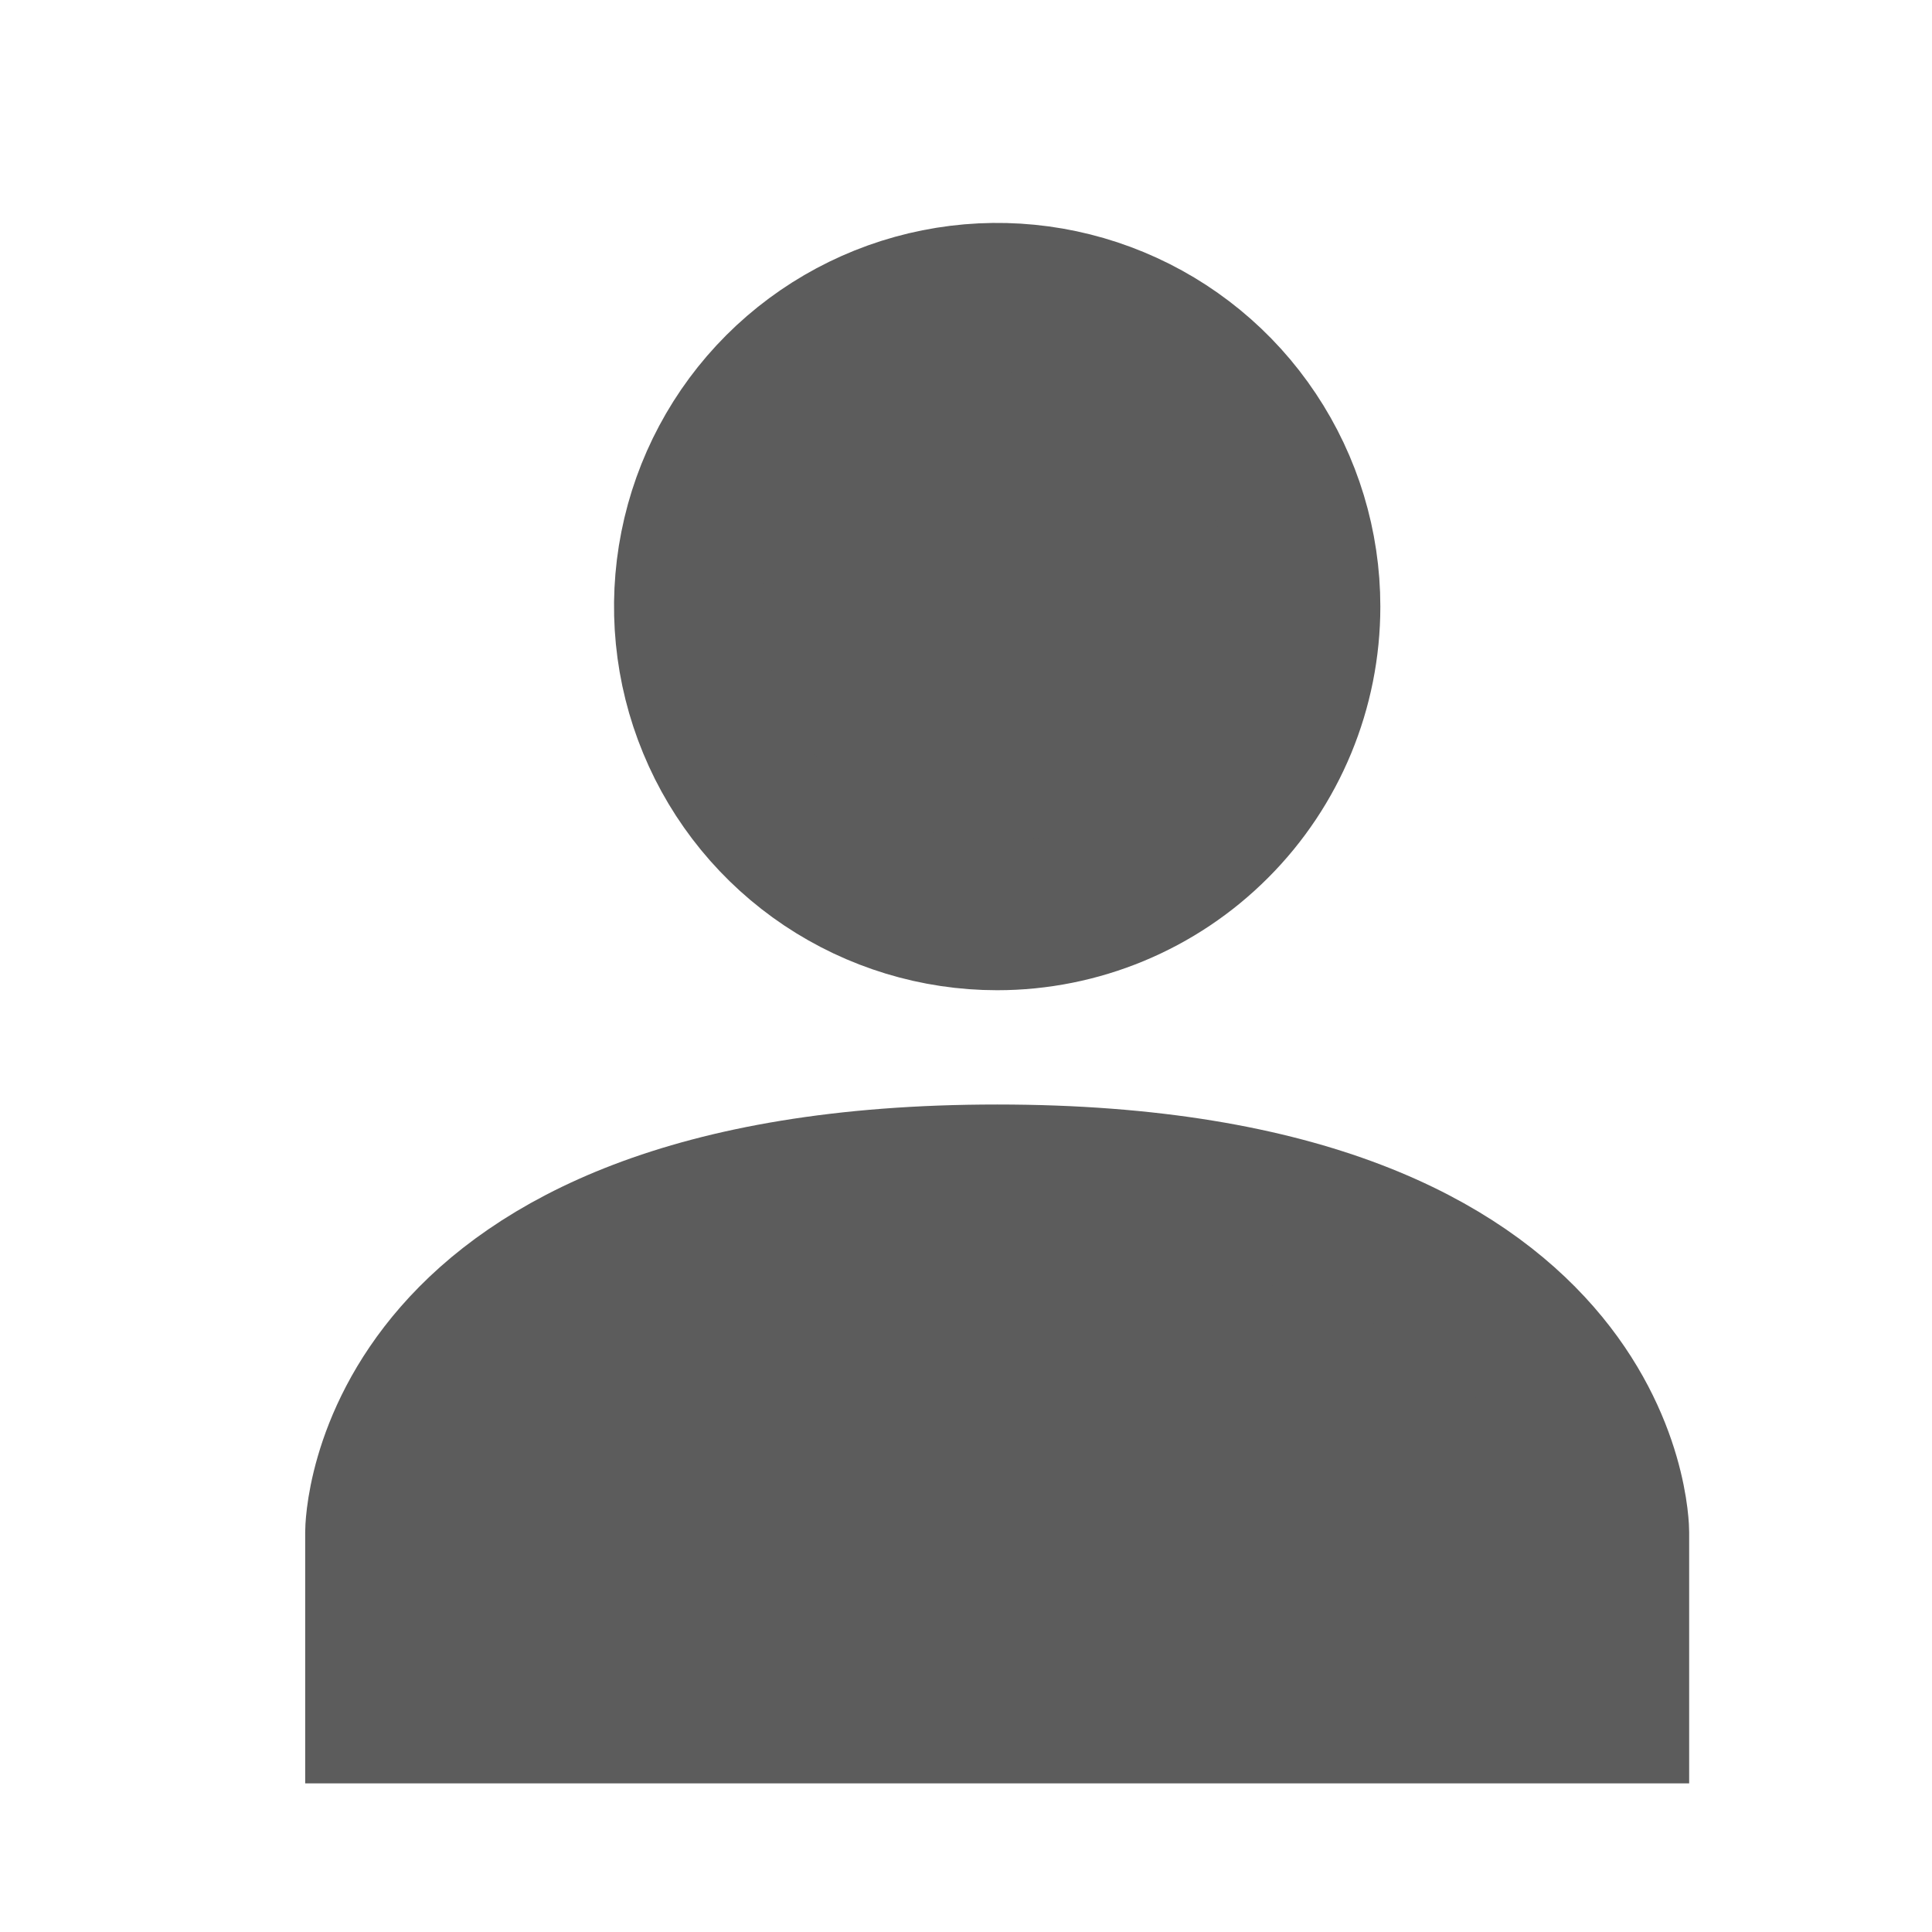 <svg width="26" height="26" viewBox="0 0 26 26" fill="none" xmlns="http://www.w3.org/2000/svg">
<g filter="url(#filter0_g_40000111_2812)">
<path d="M21.732 20.621V23H5.107V20.621C5.107 20.621 5.107 15.864 13.419 15.864C21.732 15.864 21.732 20.621 21.732 20.621ZM17.576 8.163C17.576 7.339 17.332 6.535 16.875 5.85C16.419 5.165 15.769 4.632 15.01 4.317C14.251 4.002 13.415 3.919 12.609 4.08C11.802 4.241 11.062 4.637 10.48 5.219C9.899 5.801 9.503 6.543 9.343 7.351C9.183 8.158 9.265 8.995 9.58 9.756C9.894 10.517 10.427 11.167 11.11 11.624C11.794 12.081 12.597 12.326 13.419 12.326C14.522 12.326 15.579 11.887 16.358 11.106C17.138 10.326 17.576 9.267 17.576 8.163Z" fill="#5C5C5C" stroke="#5C5C5C" stroke-width="2"/>
</g>
<defs>
<filter id="filter0_g_40000111_2812" x="-0.4" y="-0.4" width="26.8" height="26.8" filterUnits="userSpaceOnUse" color-interpolation-filters="sRGB">
<feFlood flood-opacity="0" result="BackgroundImageFix"/>
<feBlend mode="normal" in="SourceGraphic" in2="BackgroundImageFix" result="shape"/>
<feTurbulence type="fractalNoise" baseFrequency="0.667 0.667" numOctaves="3" seed="7043" />
<feDisplacementMap in="shape" scale="0.8" xChannelSelector="R" yChannelSelector="G" result="displacedImage" width="100%" height="100%" />
<feMerge result="effect1_texture_40000111_2812">
<feMergeNode in="displacedImage"/>
</feMerge>
</filter>
</defs>
</svg>
